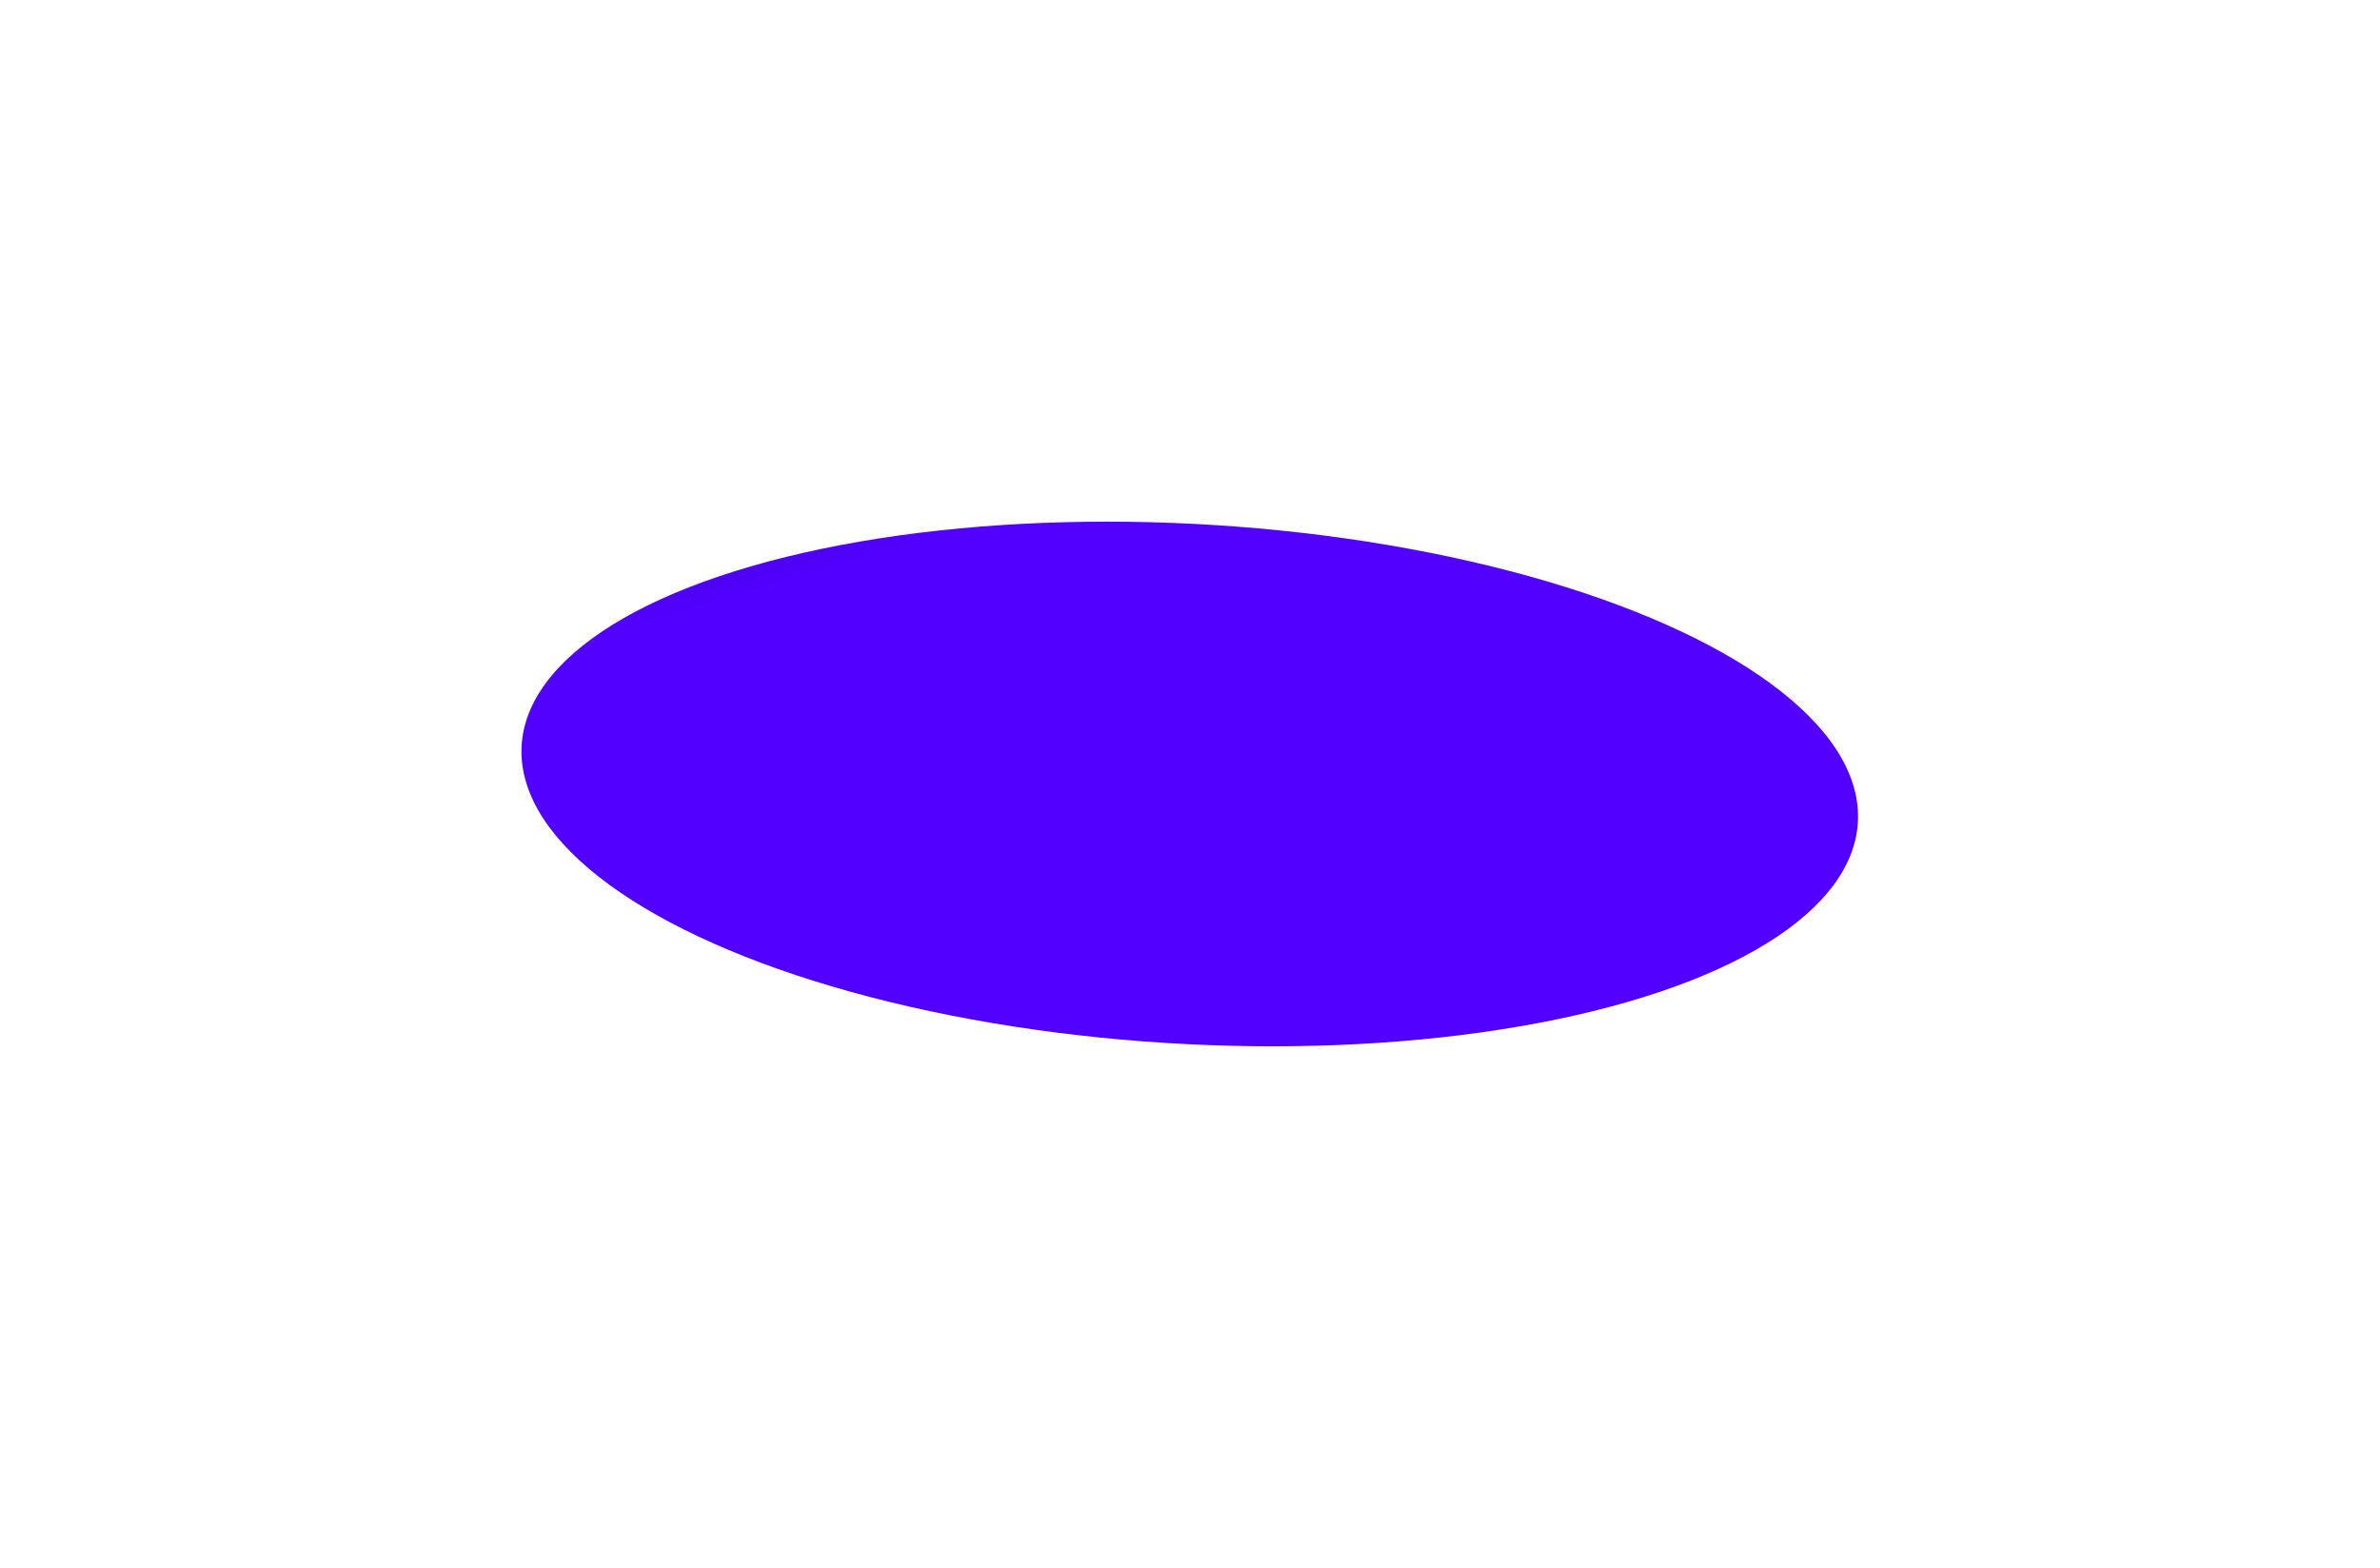 <svg width="551" height="363" viewBox="0 0 551 363" fill="none" xmlns="http://www.w3.org/2000/svg">
    <g filter="url(#filter0_f_4612_2336)">
        <ellipse rx="153.526" ry="63.656" transform="matrix(-1 -8.74228e-08 -0.301 -0.954 275.442 181.496)"
            fill="url(#paint0_linear_4612_2336)" />
    </g>
    <defs>
        <filter id="filter0_f_4612_2336" x="0.708" y="0.793" width="549.468" height="361.406"
            filterUnits="userSpaceOnUse" color-interpolation-filters="sRGB">
            <feFlood flood-opacity="0" result="BackgroundImageFix" />
            <feBlend mode="normal" in="SourceGraphic" in2="BackgroundImageFix" result="shape" />
            <feGaussianBlur stdDeviation="60" result="effect1_foregroundBlur_4612_2336" />
        </filter>
        <linearGradient id="paint0_linear_4612_2336" x1="165.508" y1="24.213" x2="186.84" y2="98.368"
            gradientUnits="userSpaceOnUse">
            <stop stop-color="#5200FF" />
            <stop offset="1" stop-color="#101B45" />
        </linearGradient>
    </defs>
</svg>
